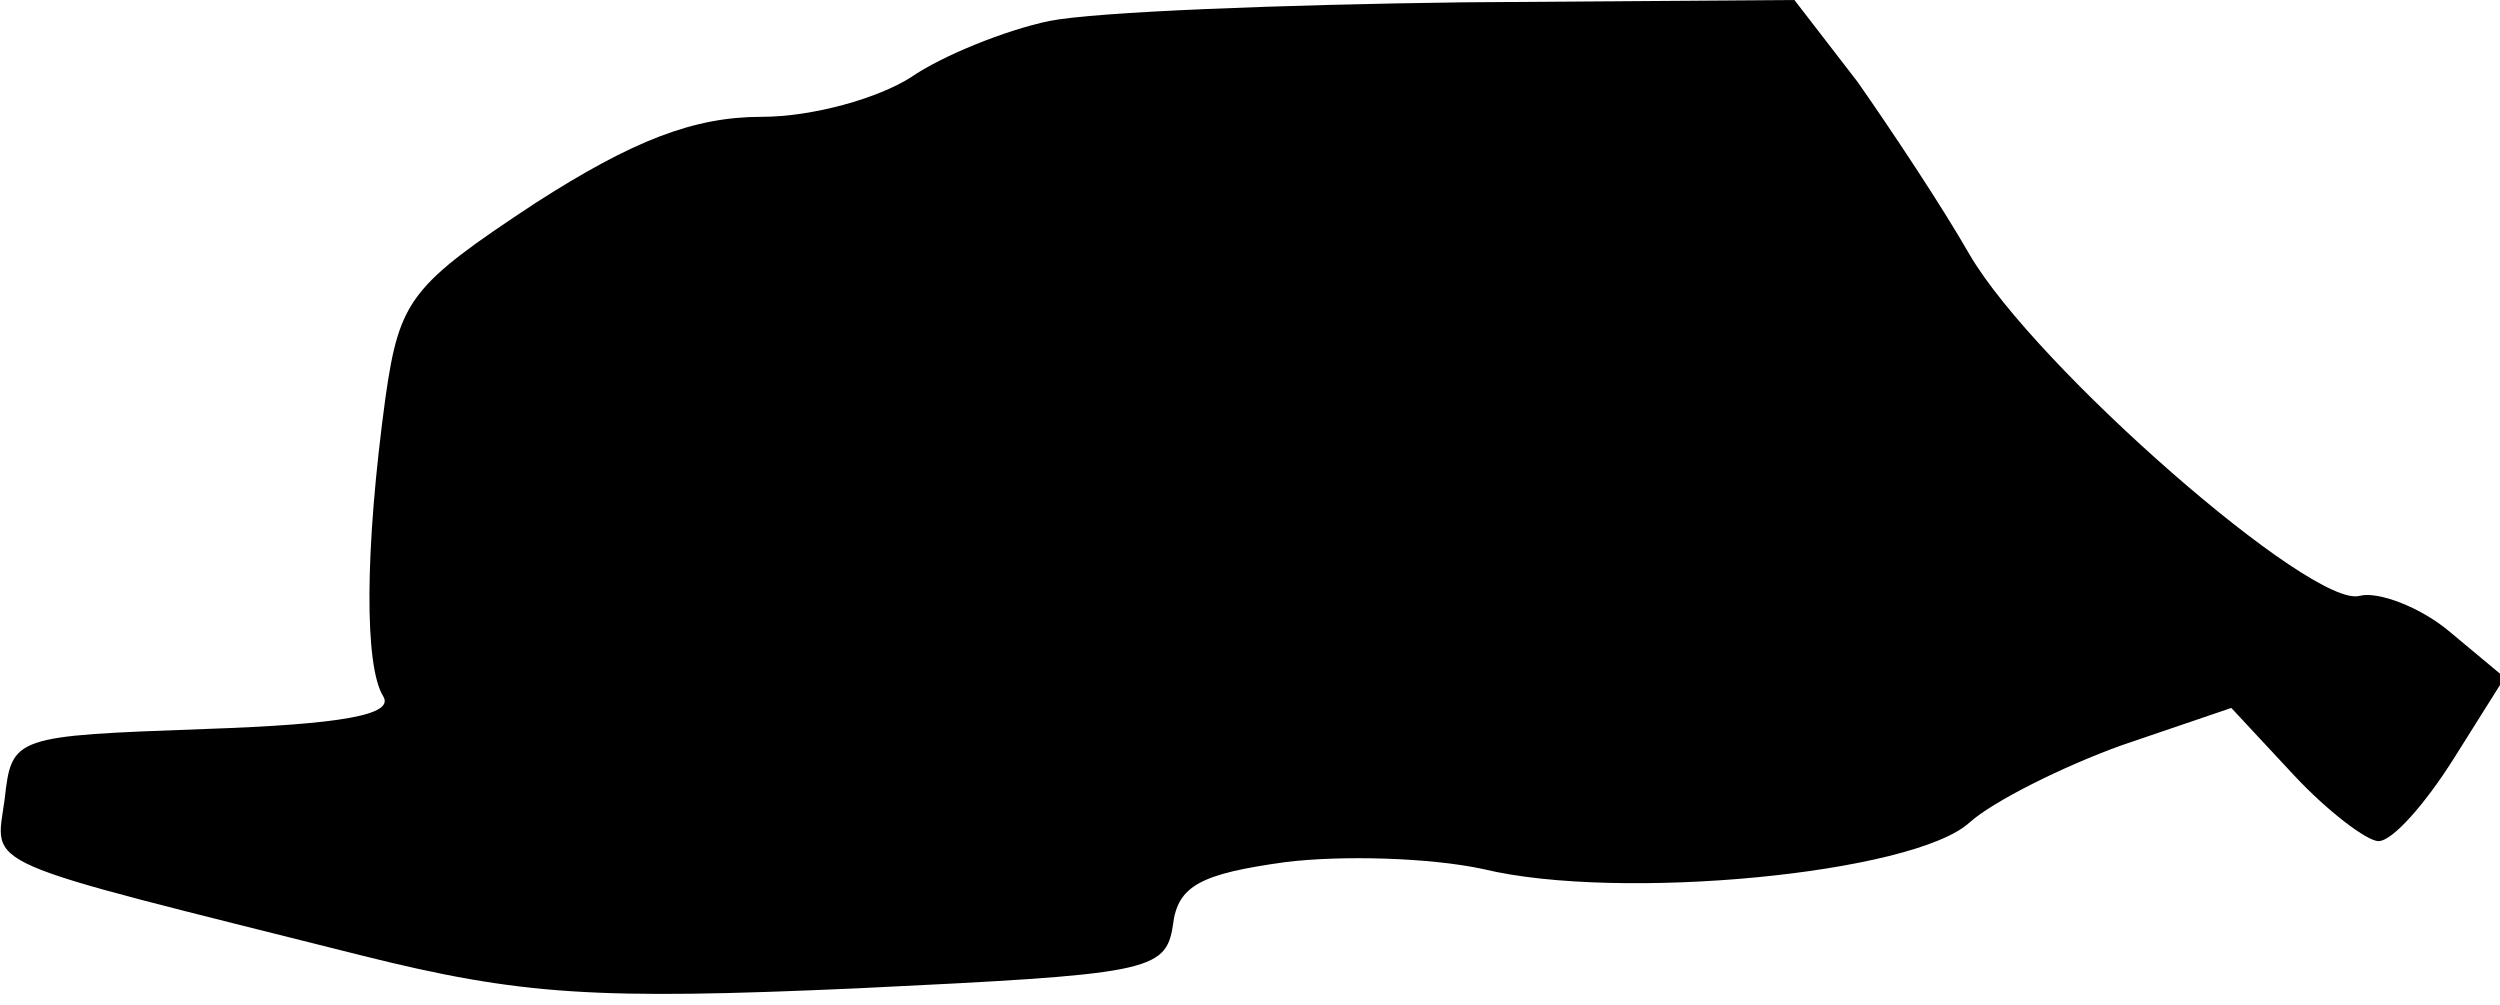 <?xml version="1.0" standalone="no"?>
<!DOCTYPE svg PUBLIC "-//W3C//DTD SVG 20010904//EN"
 "http://www.w3.org/TR/2001/REC-SVG-20010904/DTD/svg10.dtd">
<svg version="1.0" xmlns="http://www.w3.org/2000/svg"
 width="107pt" height="43pt" viewBox="0 0 107 43"
 preserveAspectRatio="xMidYMid meet">
<g transform="translate(0,43) scale(0.1,-0.1)"
fill="#000000" stroke="none">
<path fill="#000000" stroke="none" d="M449 421 c-19 -4 -46 -15 -59 -24 -14
-9 -42 -17 -64 -17 -29 0 -55 -10 -97 -37 -53 -35 -58 -41 -64 -83 -9 -66 -9
-115 -1 -128 5 -8 -18 -12 -76 -14 -82 -3 -83 -3 -86 -30 -4 -30 -14 -25 153
-67 68 -17 100 -19 212 -14 124 6 132 7 135 27 2 17 12 22 48 27 24 3 62 2 85
-3 58 -14 184 -2 208 20 10 9 40 24 65 33 l47 16 27 -29 c14 -15 31 -28 36
-28 6 0 20 16 32 35 l22 35 -24 20 c-12 10 -30 17 -38 15 -20 -6 -139 98 -167
146 -12 21 -34 54 -48 74 l-27 35 -142 -1 c-77 -1 -157 -4 -177 -8z"/>
</g>
</svg>
